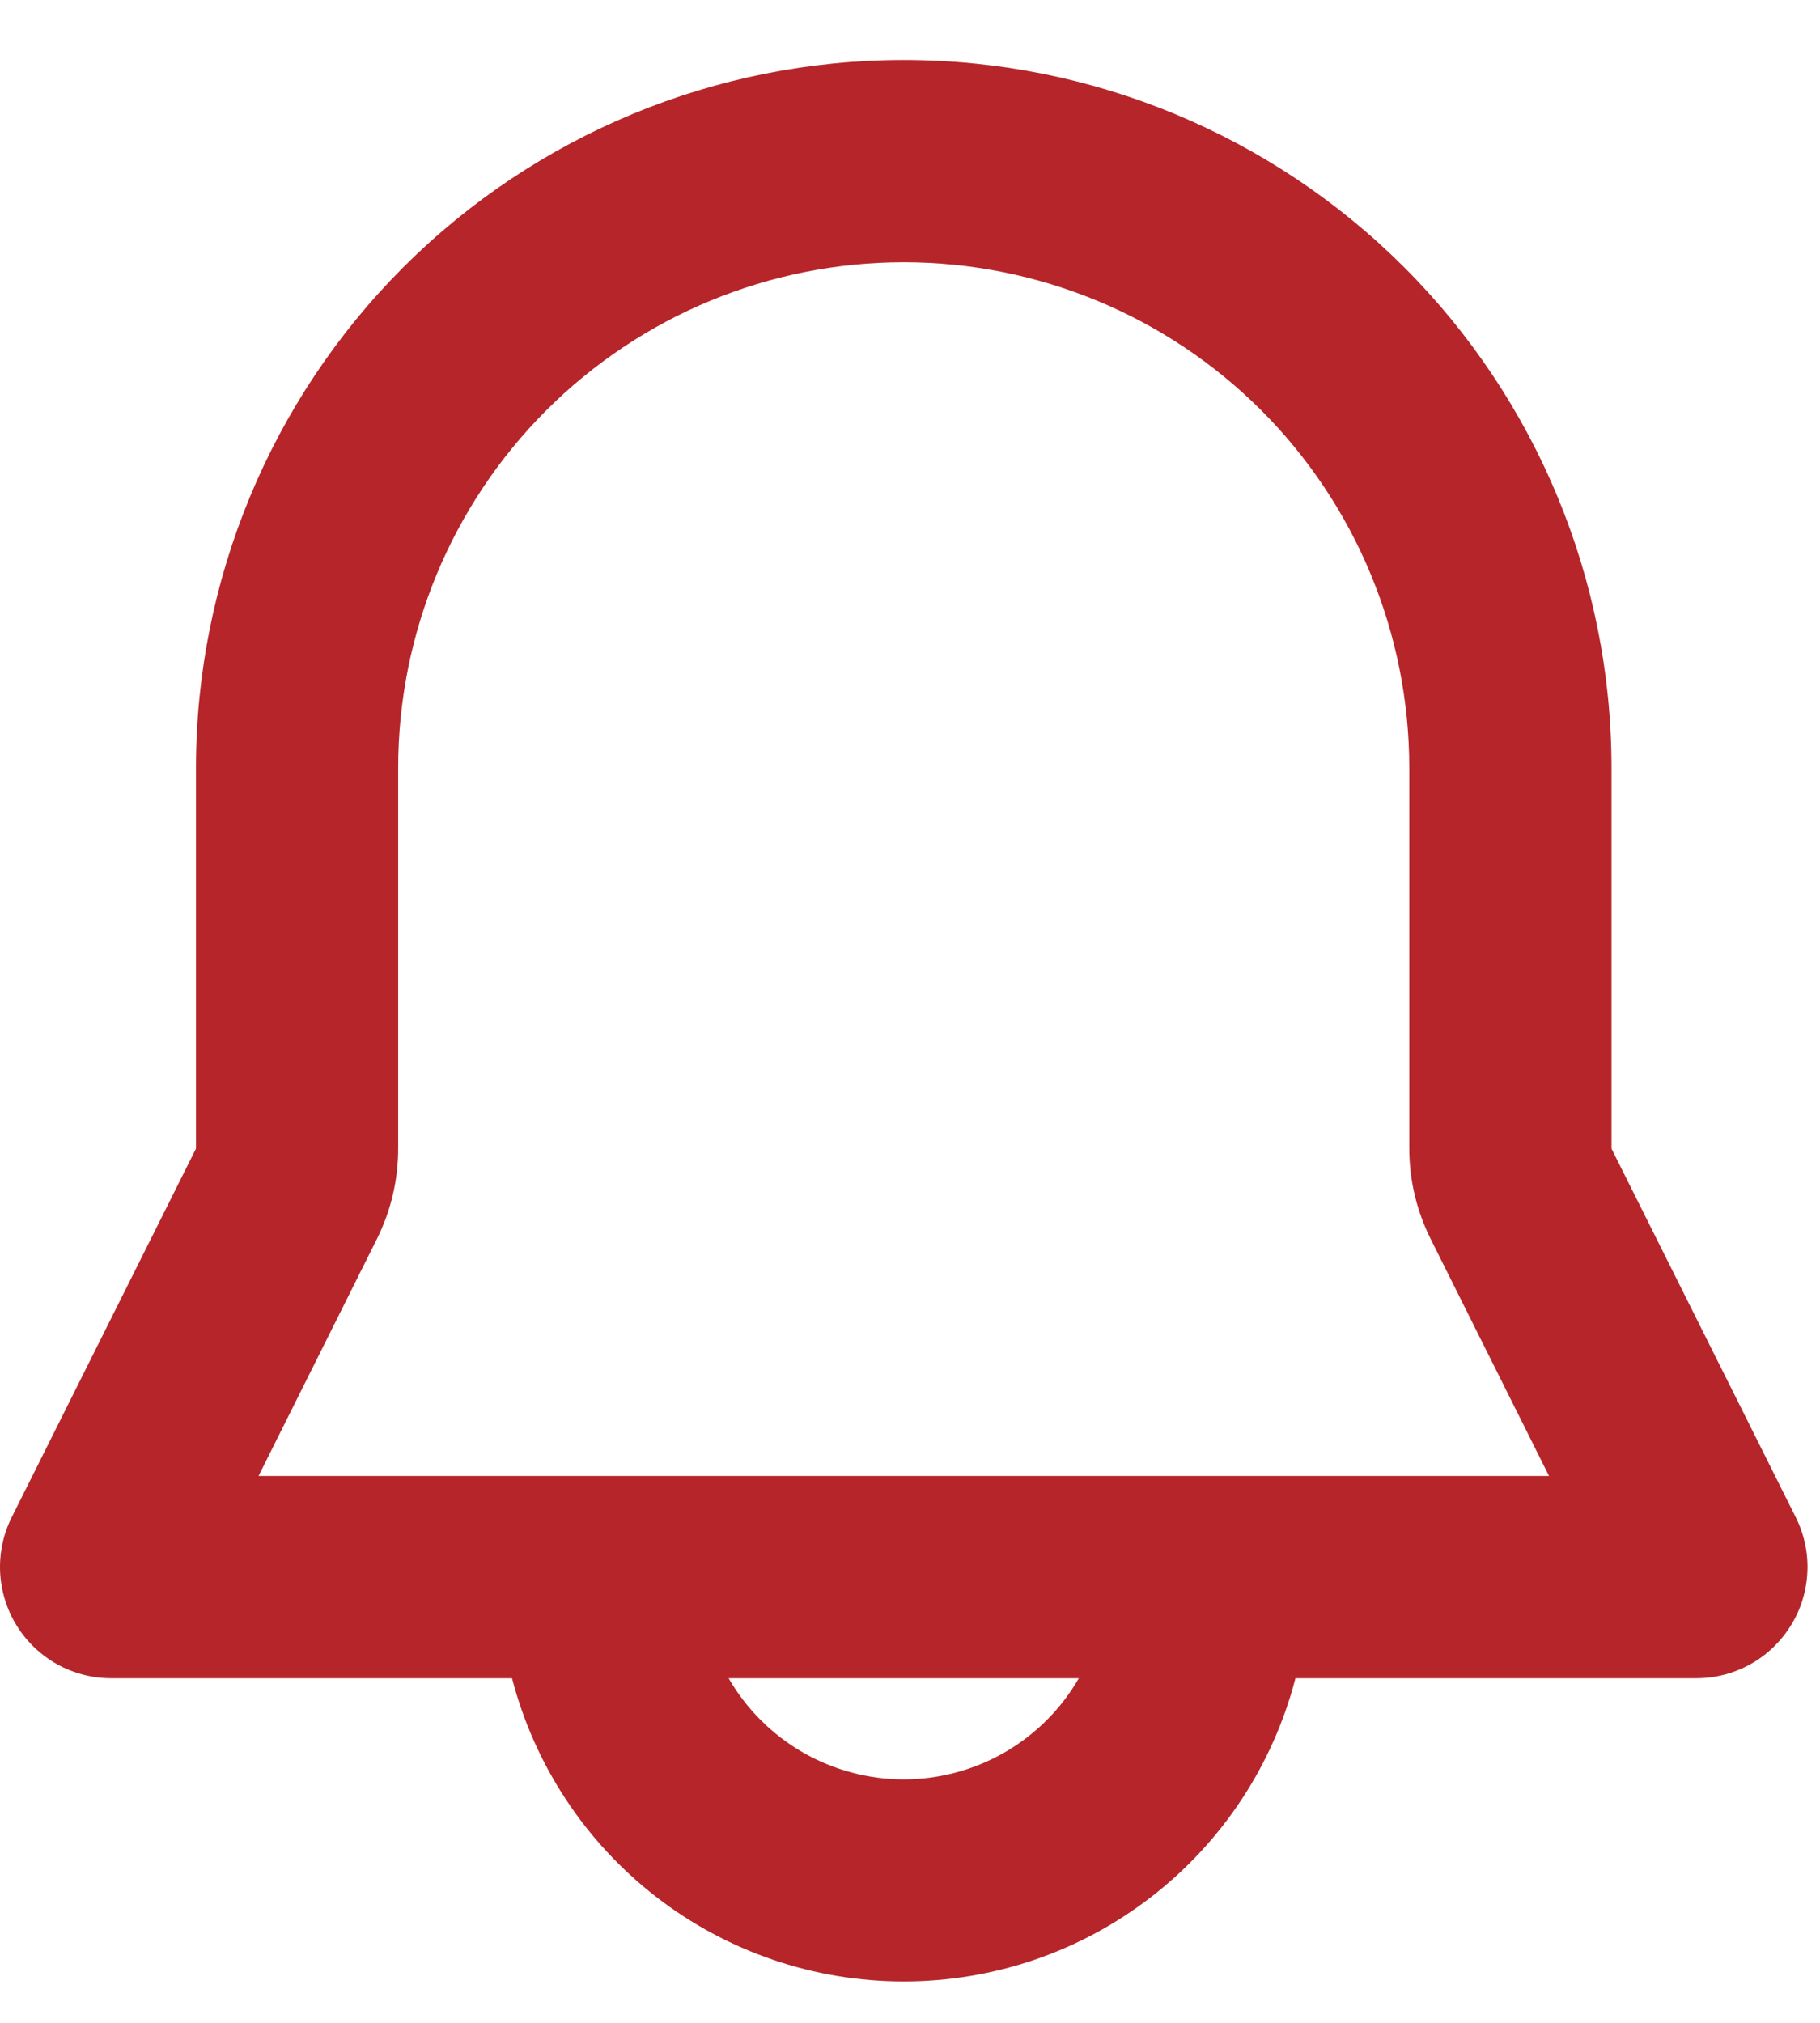 <svg width="18" height="20" viewBox="0 0 18 20" fill="none" xmlns="http://www.w3.org/2000/svg">
<path fill-rule="evenodd" clip-rule="evenodd" d="M1.938 7.593C1.938 5.737 2.676 3.956 3.988 2.643C5.301 1.331 7.082 0.593 8.938 0.593C10.795 0.593 12.575 1.331 13.888 2.643C15.201 3.956 15.938 5.737 15.938 7.593V11.357L17.76 15.001C17.844 15.169 17.884 15.355 17.875 15.542C17.867 15.73 17.811 15.912 17.712 16.071C17.613 16.231 17.476 16.363 17.312 16.454C17.148 16.545 16.964 16.593 16.776 16.593H12.812C12.59 17.451 12.089 18.211 11.387 18.754C10.686 19.297 9.825 19.591 8.938 19.591C8.052 19.591 7.19 19.297 6.489 18.754C5.788 18.211 5.287 17.451 5.064 16.593H1.1C0.913 16.593 0.728 16.545 0.564 16.454C0.401 16.363 0.263 16.231 0.164 16.071C0.066 15.912 0.01 15.73 0.001 15.542C-0.007 15.355 0.032 15.169 0.116 15.001L1.938 11.357V7.593ZM7.206 16.593C7.382 16.897 7.634 17.149 7.938 17.325C8.242 17.5 8.587 17.593 8.938 17.593C9.289 17.593 9.634 17.5 9.938 17.325C10.242 17.149 10.495 16.897 10.67 16.593H7.206ZM8.938 2.593C7.612 2.593 6.34 3.12 5.403 4.057C4.465 4.995 3.938 6.267 3.938 7.593V11.357C3.938 11.667 3.866 11.973 3.727 12.251L2.557 14.593H15.32L14.15 12.251C14.011 11.973 13.938 11.667 13.938 11.357V7.593C13.938 6.267 13.411 4.995 12.474 4.057C11.536 3.12 10.264 2.593 8.938 2.593Z" fill="#B6252A"/>
</svg>
